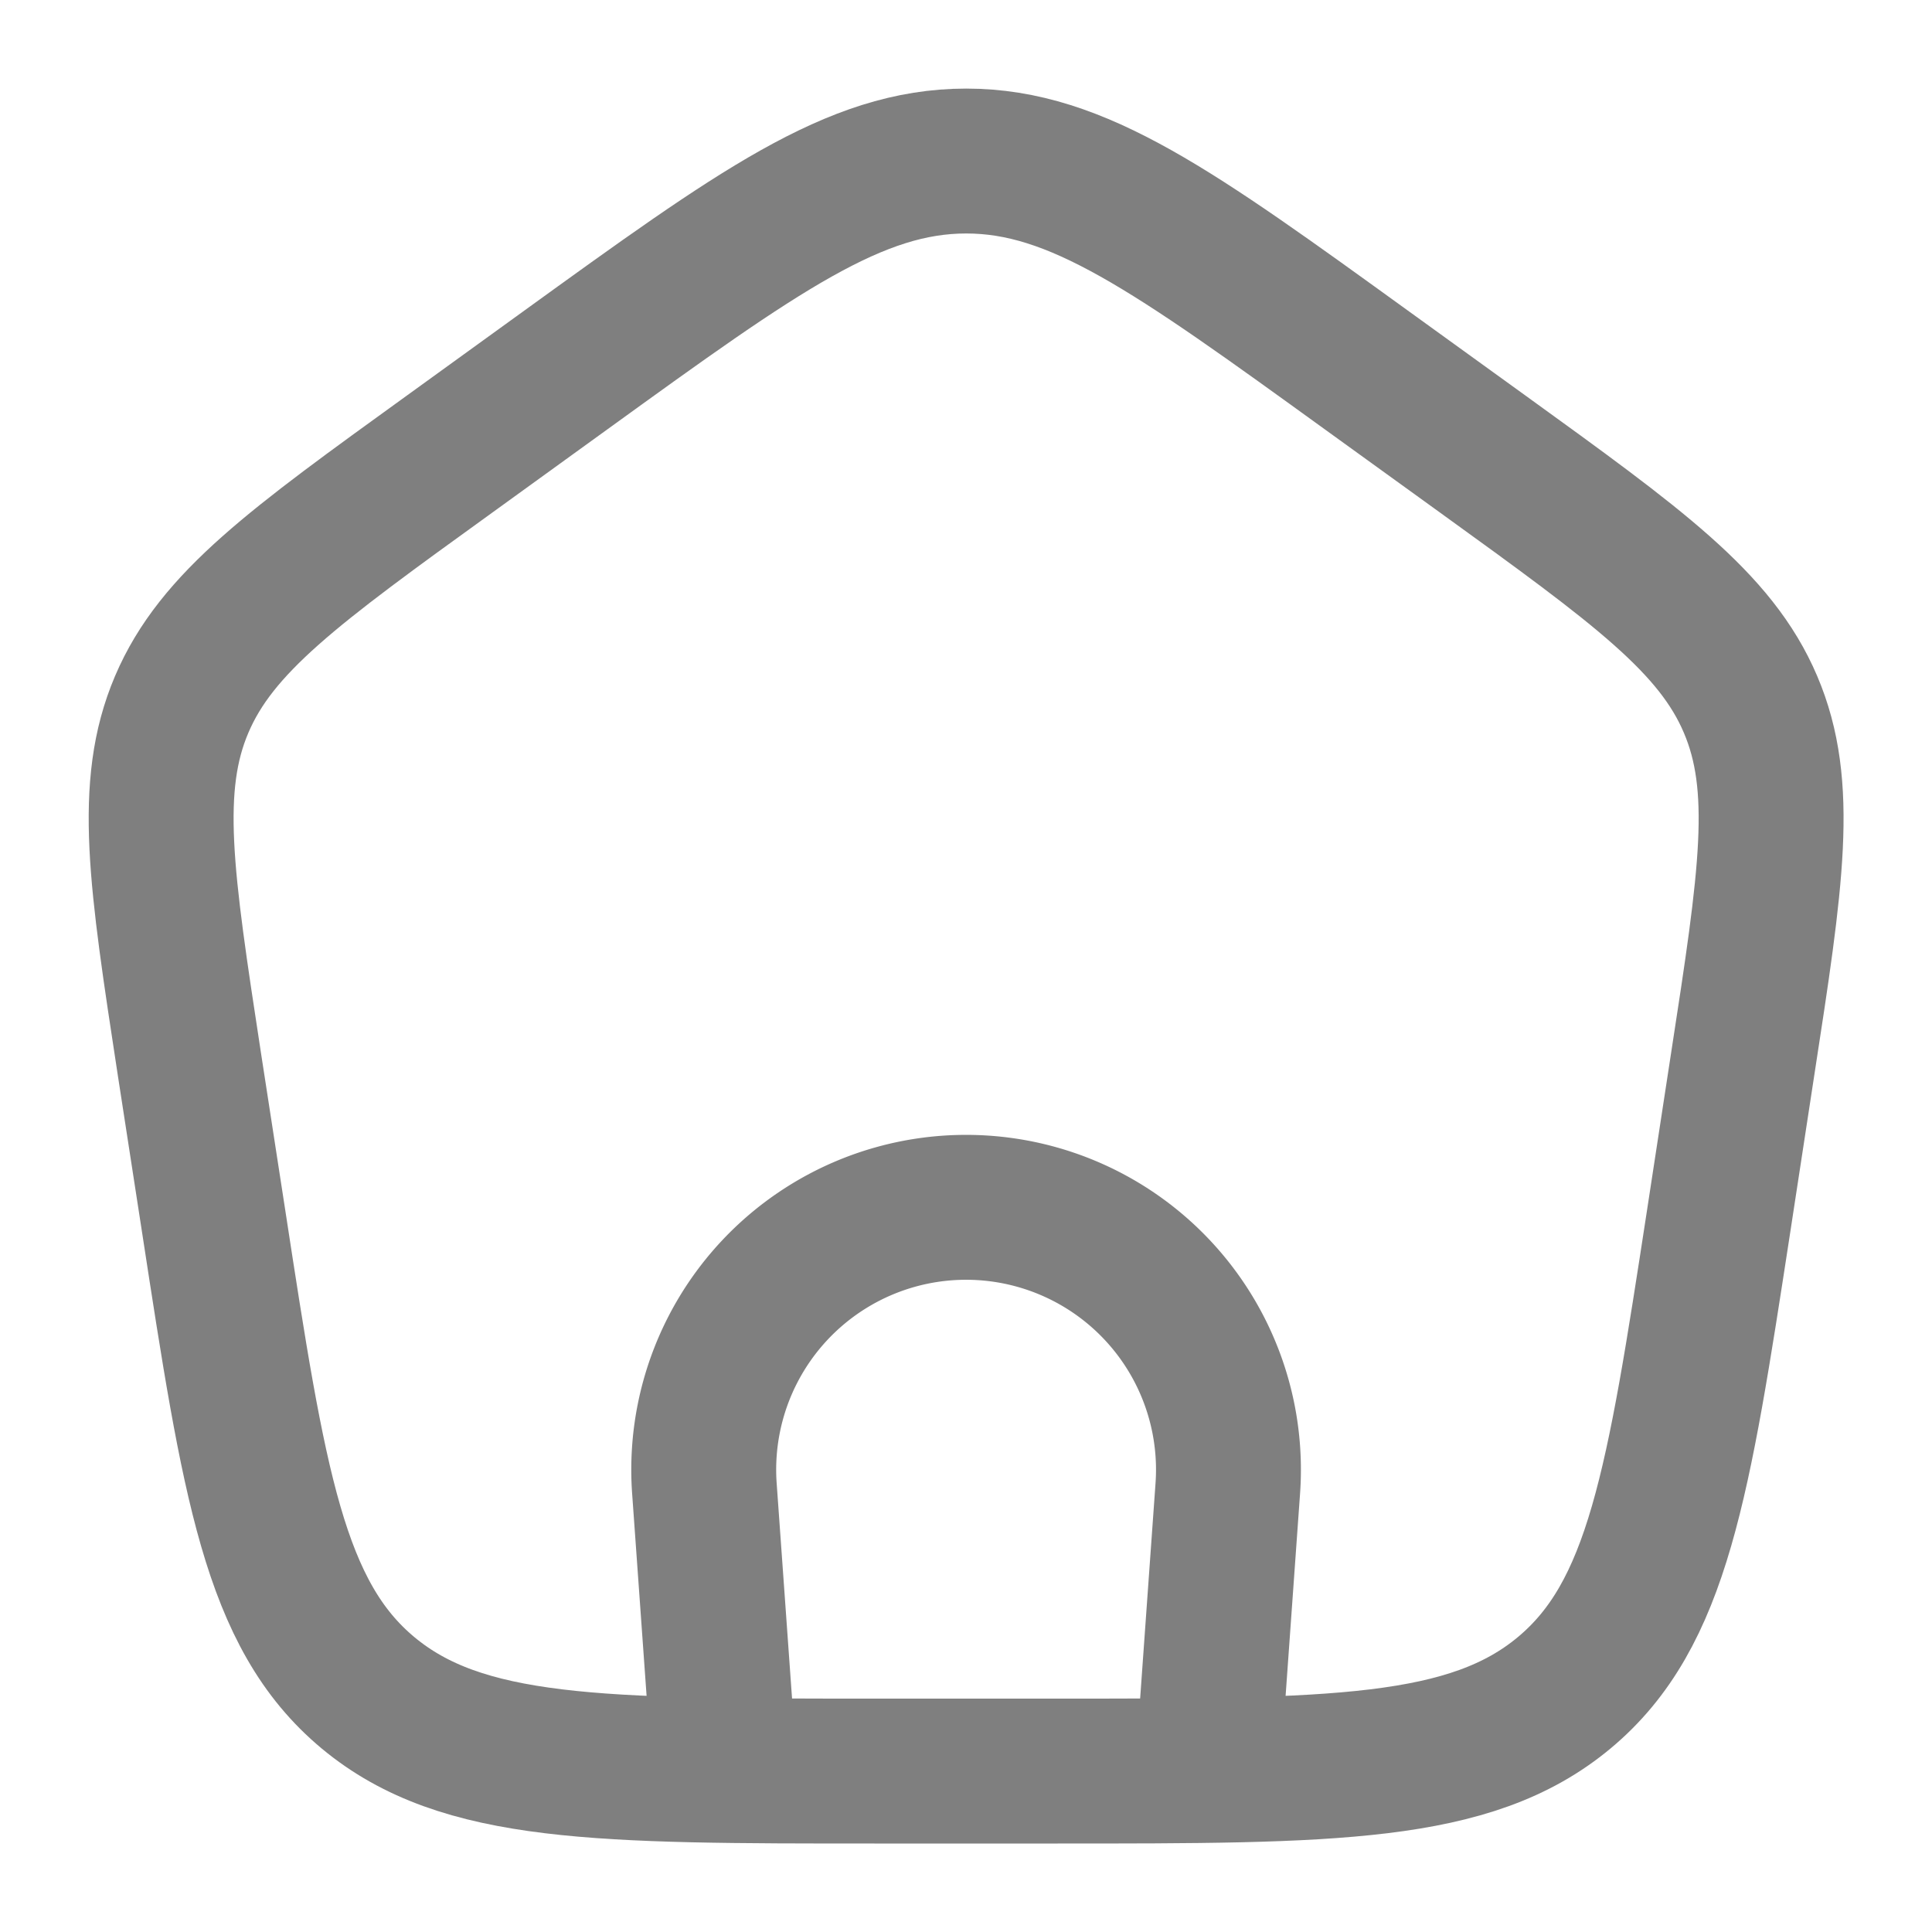 <svg xmlns="http://www.w3.org/2000/svg" width="20" height="20" fill="none" viewBox="0 0 20 20"><path stroke="#7f7f7f" stroke-width="1.5" d="m7.501 18.333-.209-2.924a2.716 2.716 0 1 1 5.418 0l-.209 2.924"/><path stroke="#7f7f7f" stroke-linejoin="round" stroke-width="1.5" d="M1.96 11.012c-.293-1.915-.44-2.872-.079-3.72.362-.85 1.165-1.43 2.771-2.59l1.2-.868c1.998-1.445 2.997-2.167 4.15-2.167 1.152 0 2.15.722 4.148 2.167l1.2.867c1.606 1.161 2.41 1.742 2.771 2.59.362.849.215 1.806-.08 3.72l-.25 1.633c-.417 2.714-.626 4.07-1.599 4.88s-2.396.81-5.242.81H9.052c-2.845 0-4.268 0-5.242-.81-.973-.81-1.181-2.166-1.598-4.88z"/></svg>